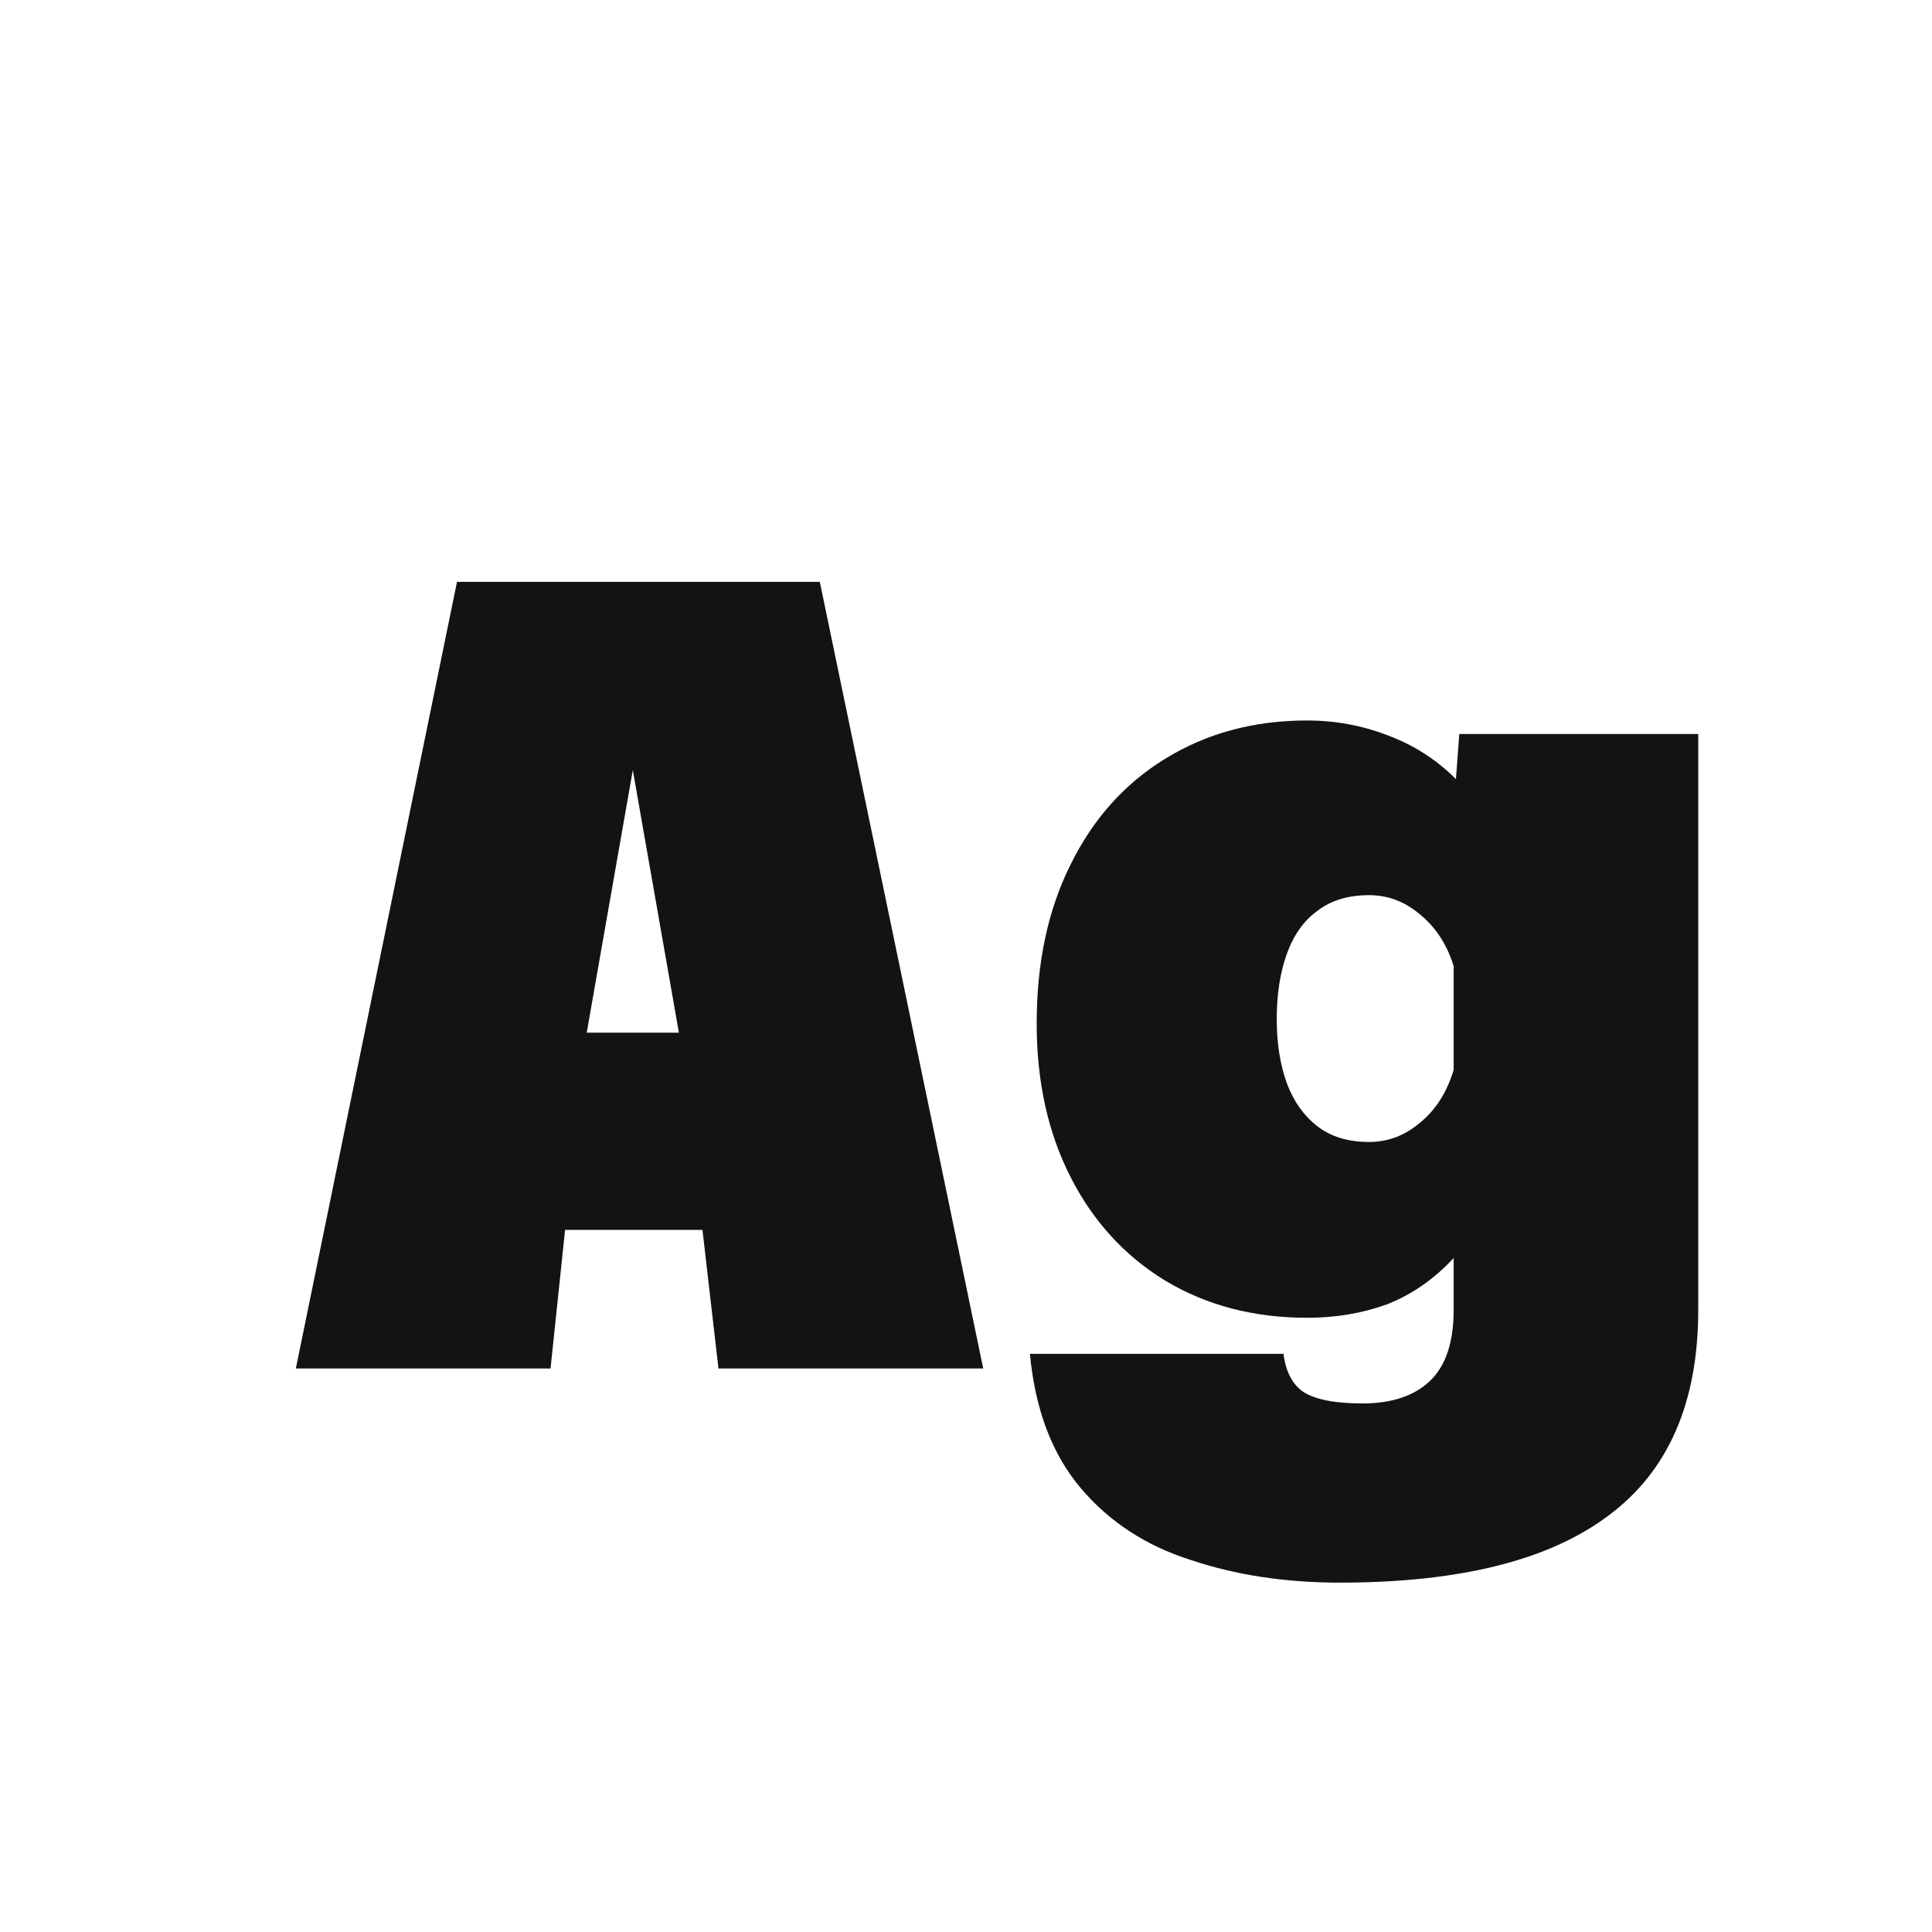 <svg width="24" height="24" viewBox="0 0 24 24" fill="none" xmlns="http://www.w3.org/2000/svg">
<path d="M4.921 15.278V12.828H11.123V15.278H4.921ZM5.677 7.228H10.184L12.214 17H8.925L8.463 12.996L7.861 9.566L7.259 12.996L6.839 17H3.675L5.677 7.228ZM18.086 9.678L18.128 9.118H21.096V16.272C21.096 17.42 20.727 18.269 19.99 18.82C19.253 19.38 18.137 19.66 16.644 19.66C15.972 19.66 15.356 19.567 14.796 19.38C14.236 19.203 13.779 18.904 13.424 18.484C13.069 18.064 12.859 17.509 12.794 16.818H15.944C15.972 17.042 16.056 17.201 16.196 17.294C16.345 17.387 16.588 17.434 16.924 17.434C17.288 17.434 17.568 17.341 17.764 17.154C17.96 16.967 18.058 16.673 18.058 16.272V15.628C17.815 15.889 17.54 16.081 17.232 16.202C16.924 16.314 16.593 16.37 16.238 16.37C15.575 16.37 14.987 16.216 14.474 15.908C13.97 15.6 13.578 15.171 13.298 14.62C13.018 14.069 12.878 13.435 12.878 12.716C12.878 11.96 13.018 11.302 13.298 10.742C13.578 10.173 13.97 9.734 14.474 9.426C14.987 9.109 15.575 8.95 16.238 8.95C16.583 8.95 16.915 9.011 17.232 9.132C17.559 9.253 17.843 9.435 18.086 9.678ZM17.008 14.186C17.241 14.186 17.451 14.107 17.638 13.948C17.834 13.789 17.974 13.57 18.058 13.29V12.002C17.974 11.731 17.834 11.517 17.638 11.358C17.451 11.199 17.241 11.12 17.008 11.12C16.747 11.12 16.532 11.185 16.364 11.316C16.196 11.437 16.07 11.615 15.986 11.848C15.902 12.081 15.86 12.352 15.86 12.66C15.86 12.959 15.902 13.225 15.986 13.458C16.07 13.682 16.196 13.859 16.364 13.99C16.532 14.121 16.747 14.186 17.008 14.186Z" fill="#131313"/>
</svg>
